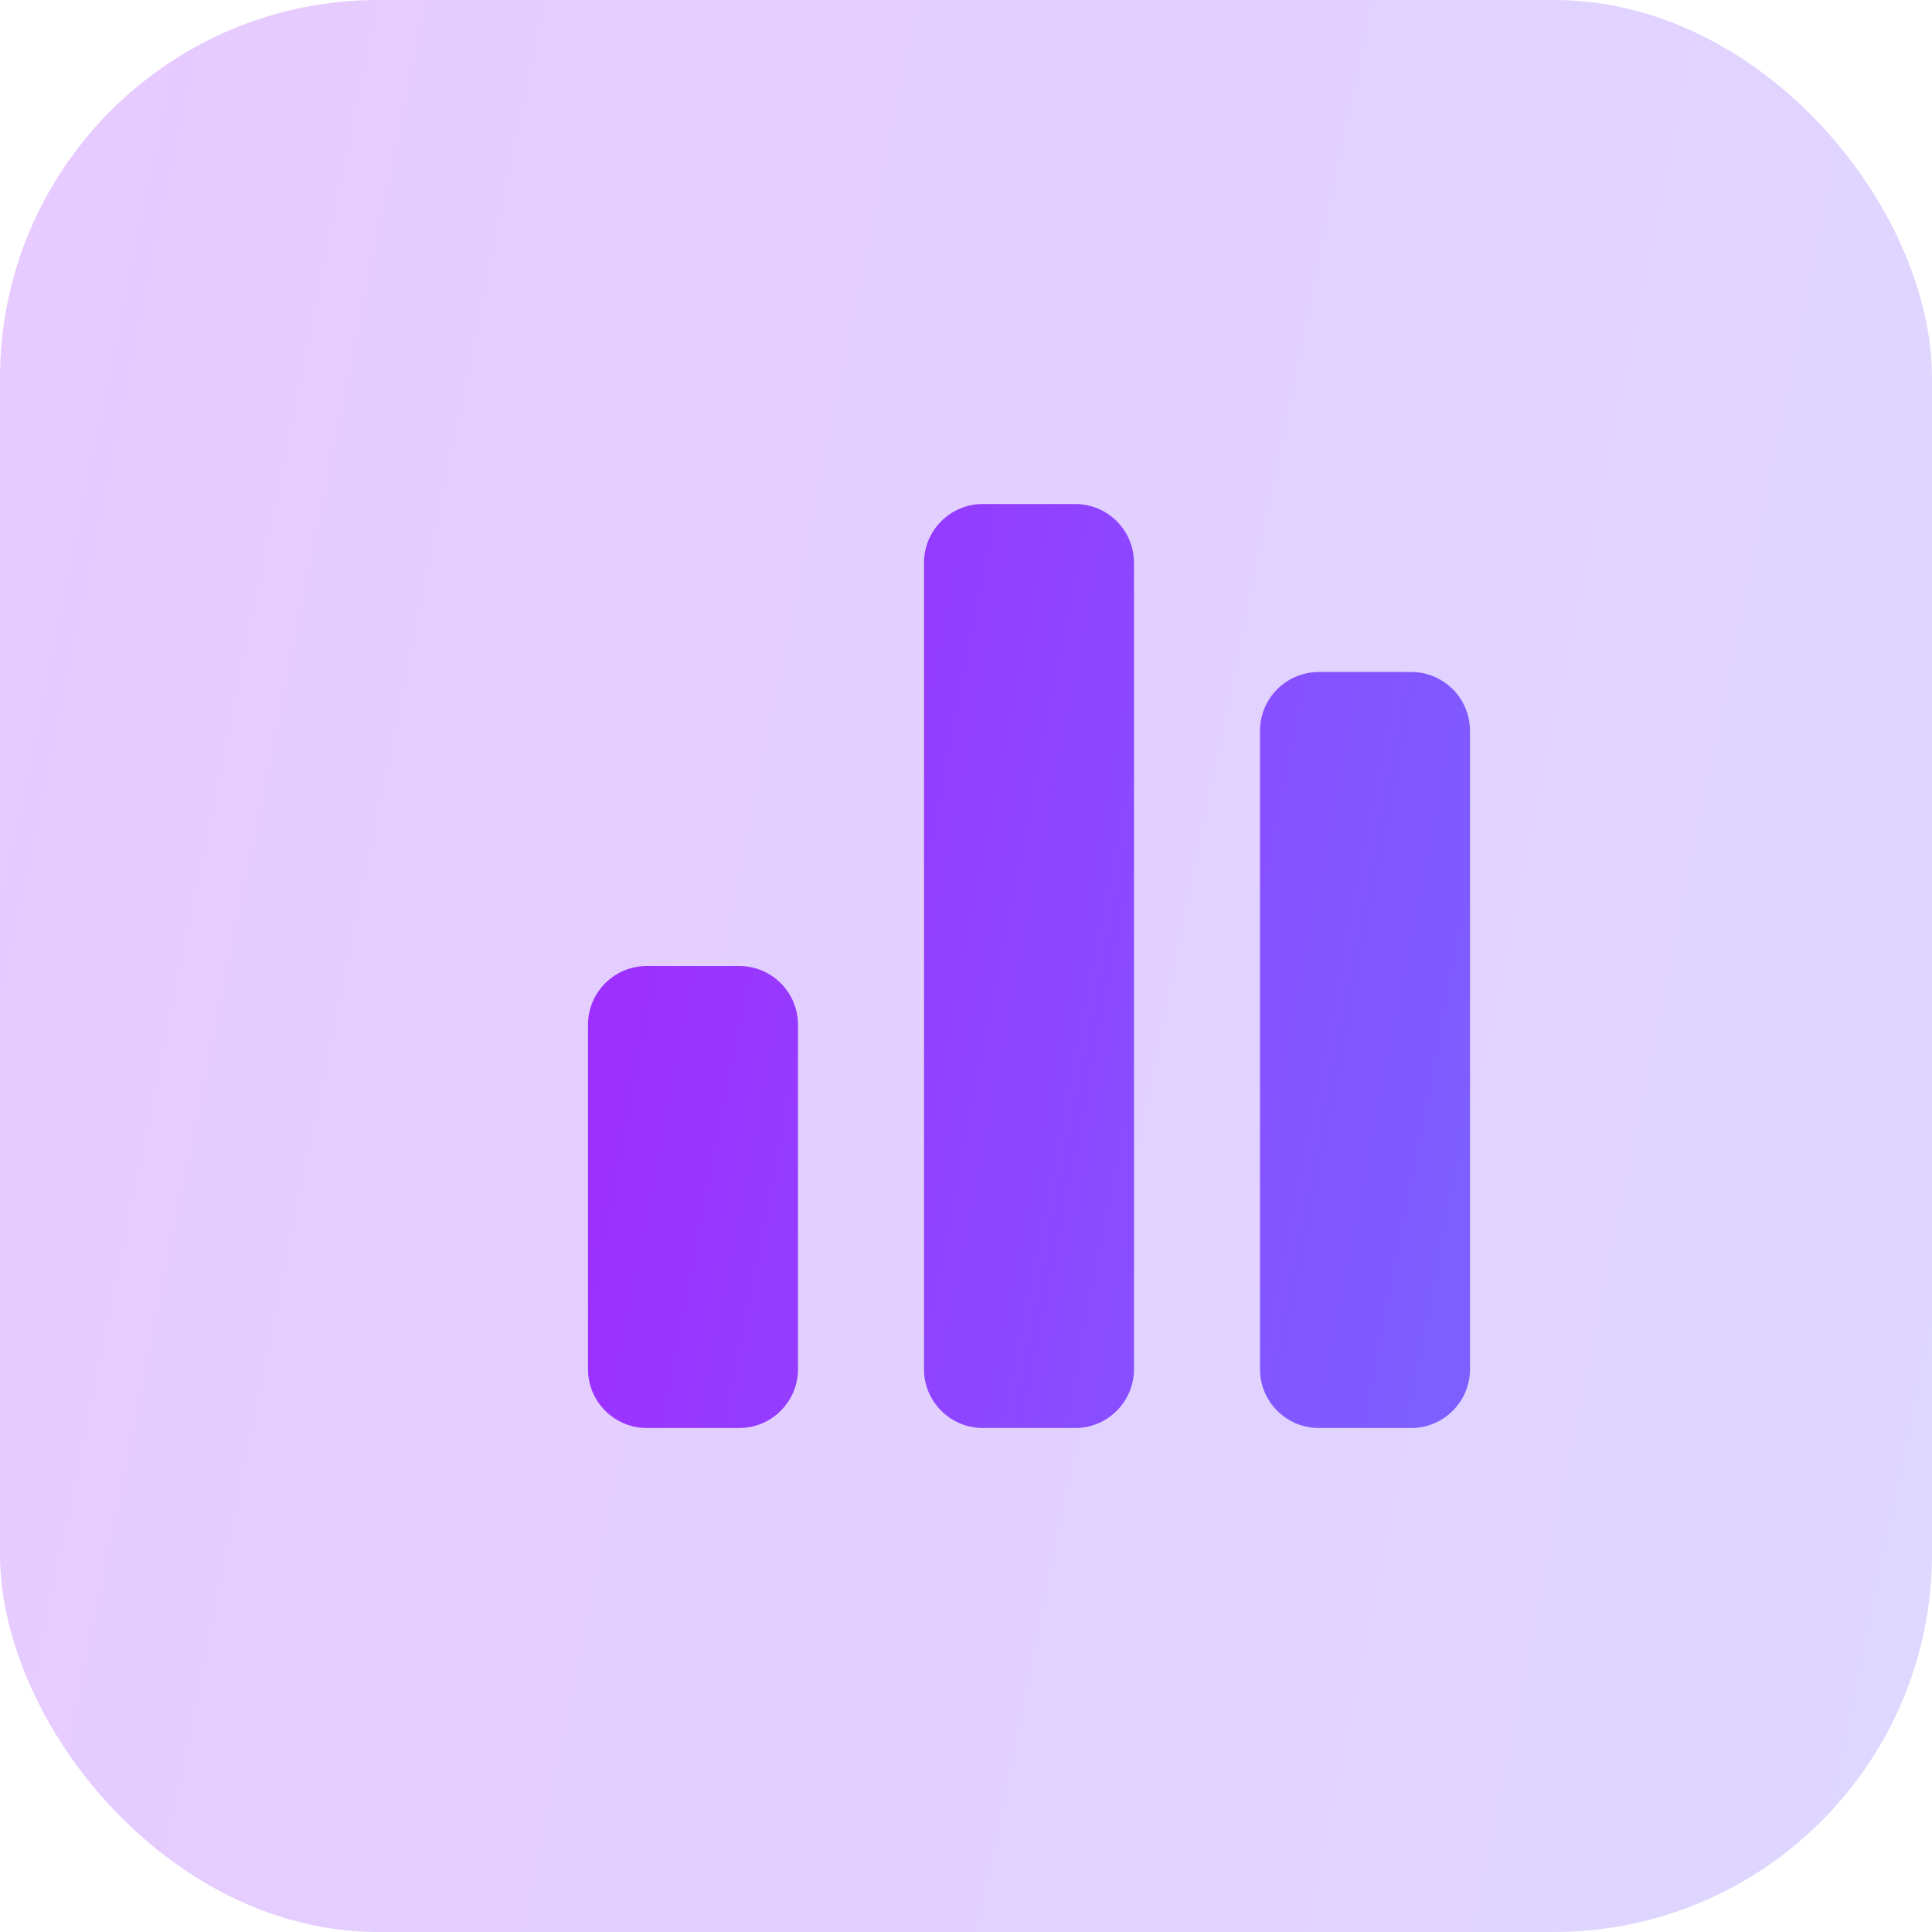 <svg width="54" height="54" viewBox="0 0 46 46" fill="none" xmlns="http://www.w3.org/2000/svg">
<rect opacity="0.25" width="46" height="46" rx="9" fill="url(#paint0_linear)"/>
<path fill-rule="evenodd" clip-rule="evenodd" d="M22 13.4C22 12.627 22.627 12 23.4 12H25.6C26.373 12 27 12.627 27 13.4V32.6C27 33.373 26.373 34 25.6 34H23.4C22.627 34 22 33.373 22 32.6V13.4ZM14 24.4C14 23.627 14.627 23 15.4 23H17.6C18.373 23 19 23.627 19 24.4V32.6C19 33.373 18.373 34 17.6 34H15.4C14.627 34 14 33.373 14 32.6V24.4ZM31.4 16C30.627 16 30 16.627 30 17.4V32.6C30 33.373 30.627 34 31.4 34H33.6C34.373 34 35 33.373 35 32.6V17.4C35 16.627 34.373 16 33.6 16H31.4Z" fill="url(#paint1_linear)"/>
<defs>
<linearGradient id="paint0_linear" x1="0" y1="0" x2="53.186" y2="10.884" gradientUnits="userSpaceOnUse">
<stop stop-color="#A129FF"/>
<stop offset="1" stop-color="#7B61FF"/>
</linearGradient>
<linearGradient id="paint1_linear" x1="14" y1="12" x2="38.368" y2="16.76" gradientUnits="userSpaceOnUse">
<stop stop-color="#A129FF"/>
<stop offset="1" stop-color="#7B61FF"/>
</linearGradient>
</defs>
</svg>
